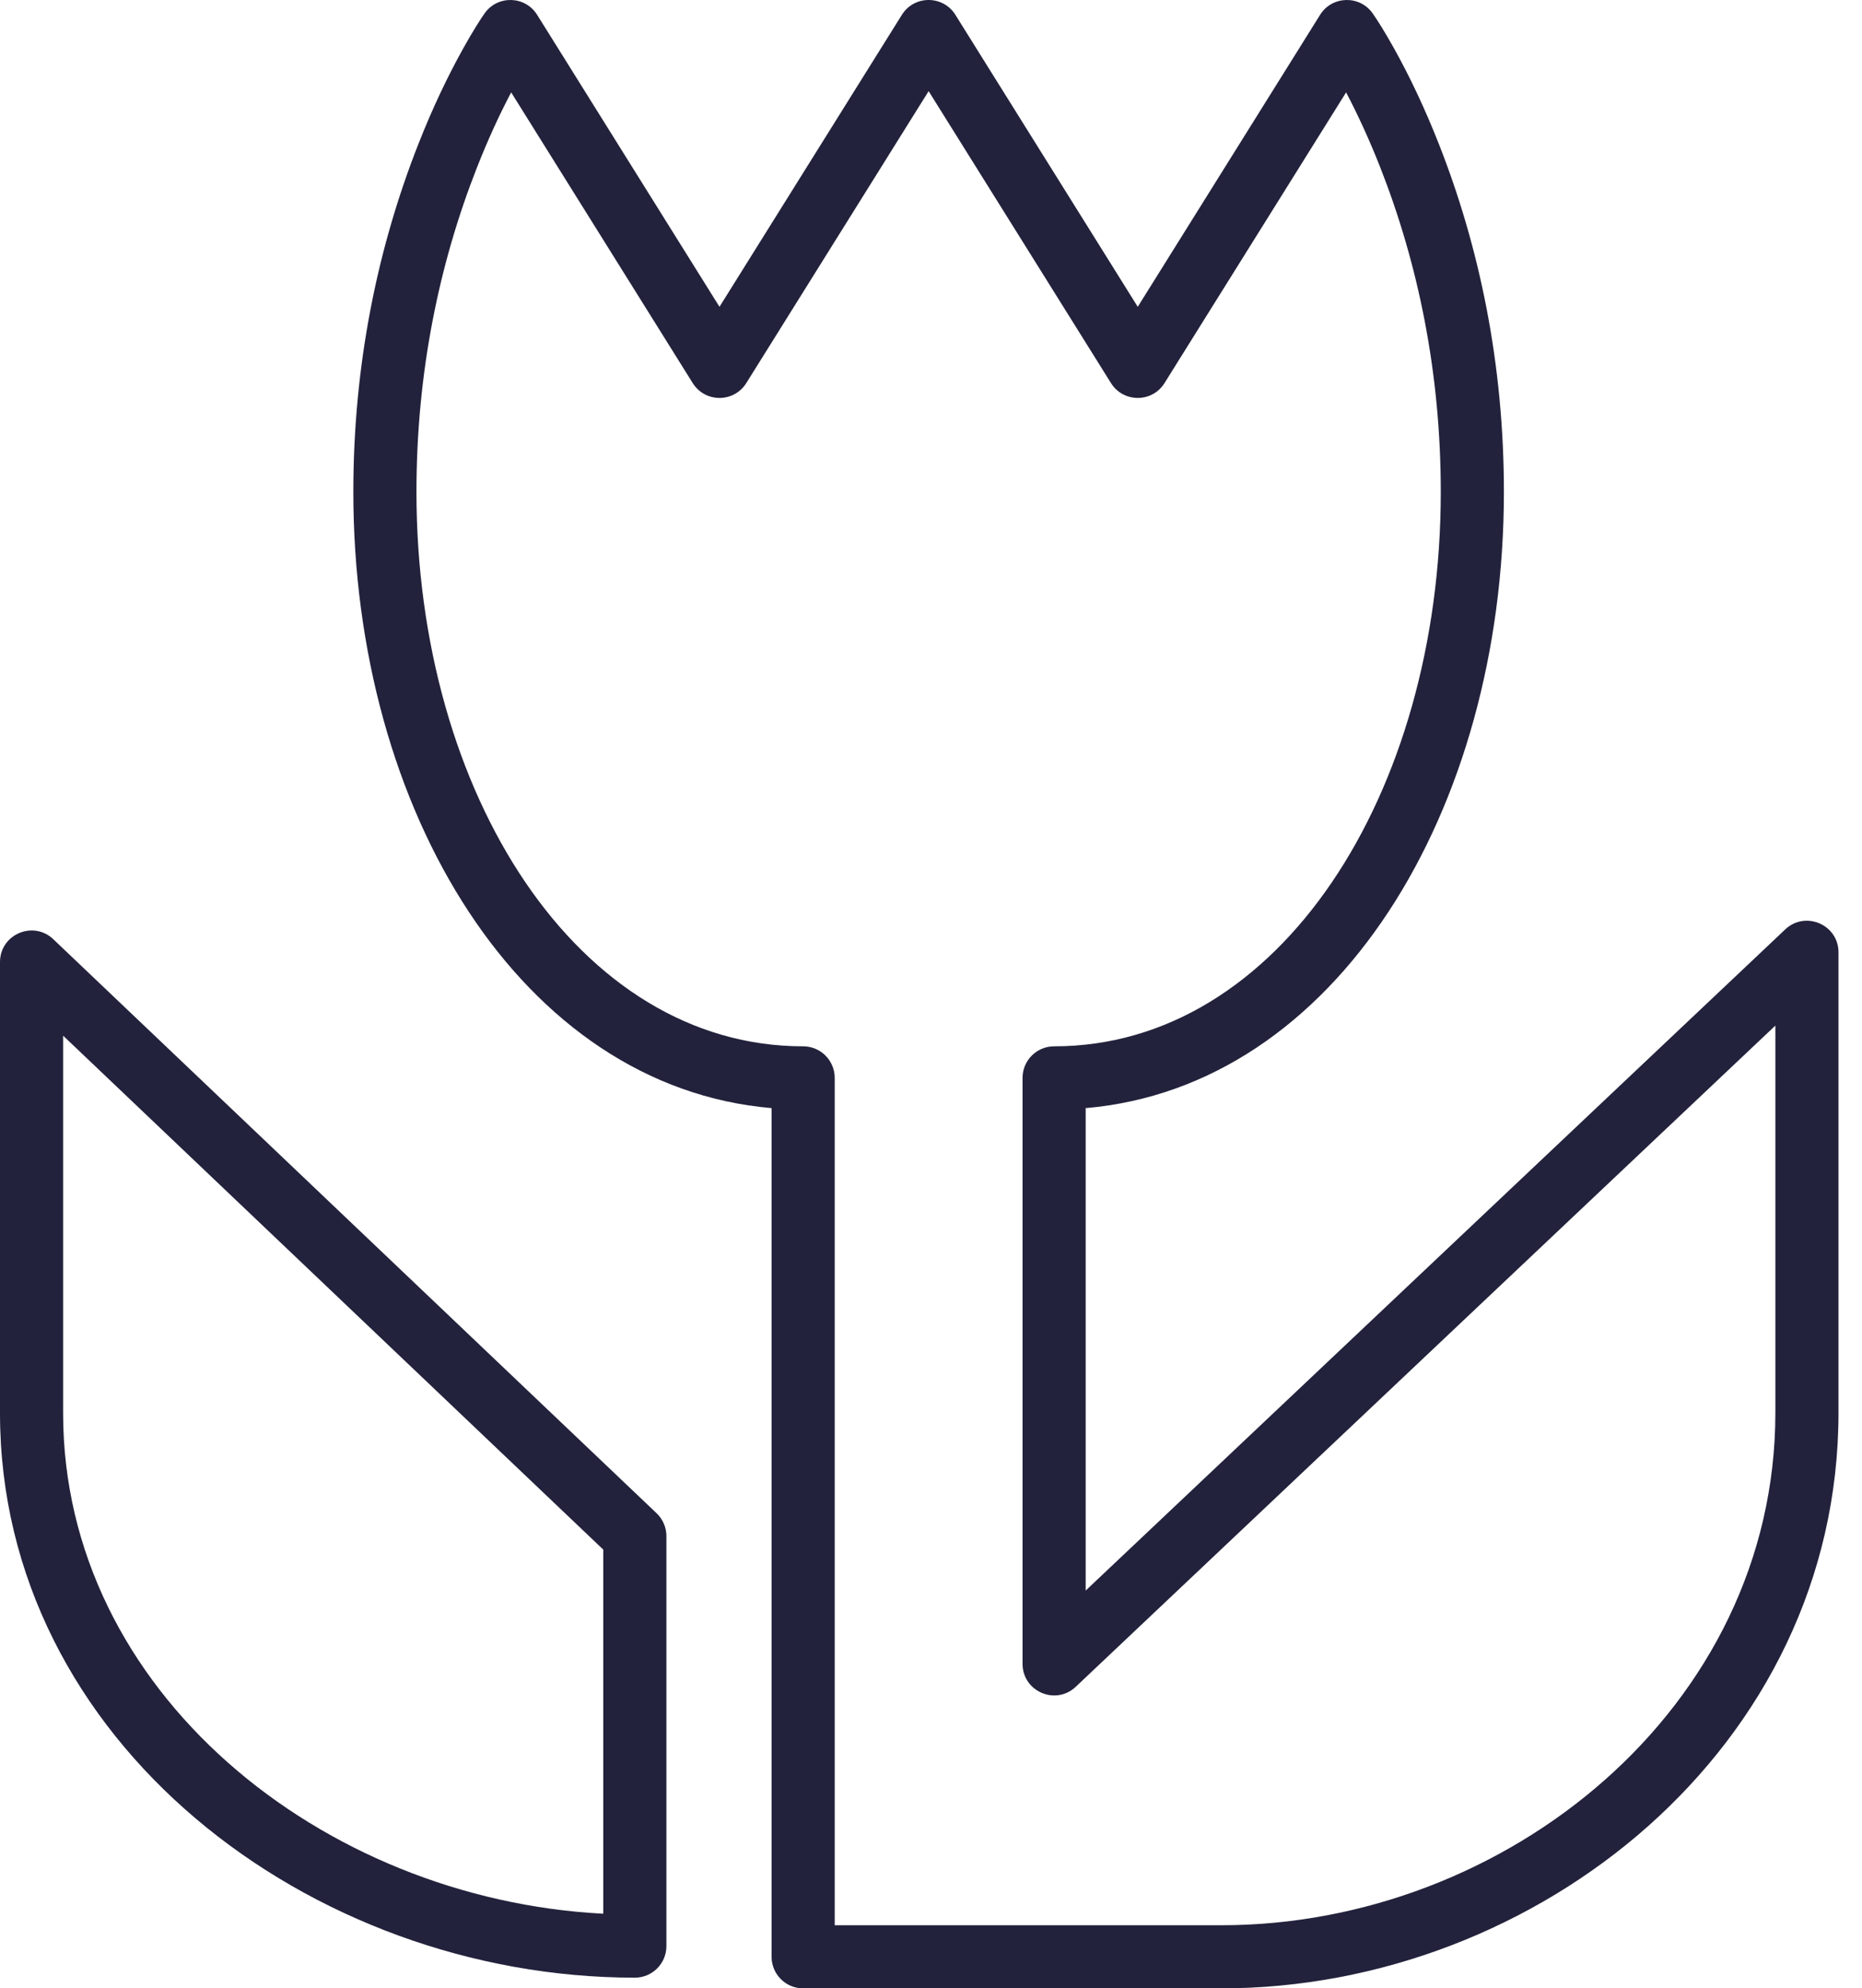 <?xml version="1.0" encoding="UTF-8"?>
<svg width="59px" height="63px" viewBox="0 0 59 63" version="1.1" xmlns="http://www.w3.org/2000/svg" xmlns:xlink="http://www.w3.org/1999/xlink">
    <!-- Generator: Sketch 46.2 (44496) - http://www.bohemiancoding.com/sketch -->
    <title>Group</title>
    <desc>Created with Sketch.</desc>
    <defs></defs>
    <g id="Page-1" stroke="none" stroke-width="1" fill="none" fill-rule="evenodd">
        <g id="Index-desktop" transform="translate(-204, -467)" fill-rule="nonzero" fill="#22223C">
            <g id="Group" transform="translate(205, 468)">
                <path d="M33.401,49.396 L55.568,28.447 C56.206,27.845 57.255,28.297 57.255,29.174 L57.255,43.761 C57.255,54.349 47.715,62 37.702,62 L24.449,62 C23.897,62 23.449,61.552 23.449,61 L23.449,34.11 C15.521,33.43 10.196,24.692 10.196,14.587 C10.196,10.539 10.967,6.842 12.254,3.571 C12.705,2.422 13.191,1.407 13.678,0.533 C13.975,0 14.211,-0.372 14.355,-0.576 C14.767,-1.161 15.642,-1.136 16.02,-0.53 L21.798,8.721 L27.577,-0.53 C27.968,-1.157 28.881,-1.157 29.273,-0.53 L35.051,8.721 L40.829,-0.53 C41.208,-1.136 42.082,-1.161 42.495,-0.576 C42.638,-0.372 42.875,0 43.172,0.533 C43.659,1.407 44.144,2.422 44.596,3.571 C45.882,6.842 46.653,10.539 46.653,14.587 C46.653,24.692 41.329,33.43 33.401,34.11 L33.401,49.396 Z M33.087,52.444 C32.45,53.047 31.401,52.595 31.401,51.717 L31.401,33.152 C31.401,32.6 31.848,32.152 32.401,32.152 C39.537,32.152 44.653,24.144 44.653,14.587 C44.653,10.803 43.933,7.351 42.735,4.303 C42.388,3.421 42.021,2.627 41.653,1.927 L35.899,11.138 C35.508,11.765 34.595,11.765 34.203,11.138 L28.425,1.888 L22.647,11.138 C22.255,11.765 21.342,11.765 20.95,11.138 L15.197,1.927 C14.828,2.627 14.462,3.421 14.115,4.303 C12.916,7.351 12.196,10.803 12.196,14.587 C12.196,24.144 17.312,32.152 24.449,32.152 C25.001,32.152 25.449,32.6 25.449,33.152 L25.449,60 L37.702,60 C46.696,60 55.255,53.135 55.255,43.761 L55.255,31.495 L33.087,52.444 Z" id="Stroke-488"></path>
                <path d="M-1,29.483 C-1,28.604 0.052,28.153 0.689,28.759 L19.805,46.946 C20.004,47.135 20.116,47.397 20.116,47.67 L20.116,60.661 C20.116,61.213 19.668,61.661 19.116,61.661 C8.822,61.661 -1,54.171 -1,43.773 L-1,29.483 Z M1,31.815 L1,43.773 C1,52.601 9.203,59.174 18.116,59.635 L18.116,48.099 L1,31.815 Z" id="Stroke-490"></path>
            </g>
        </g>
    </g>
</svg>